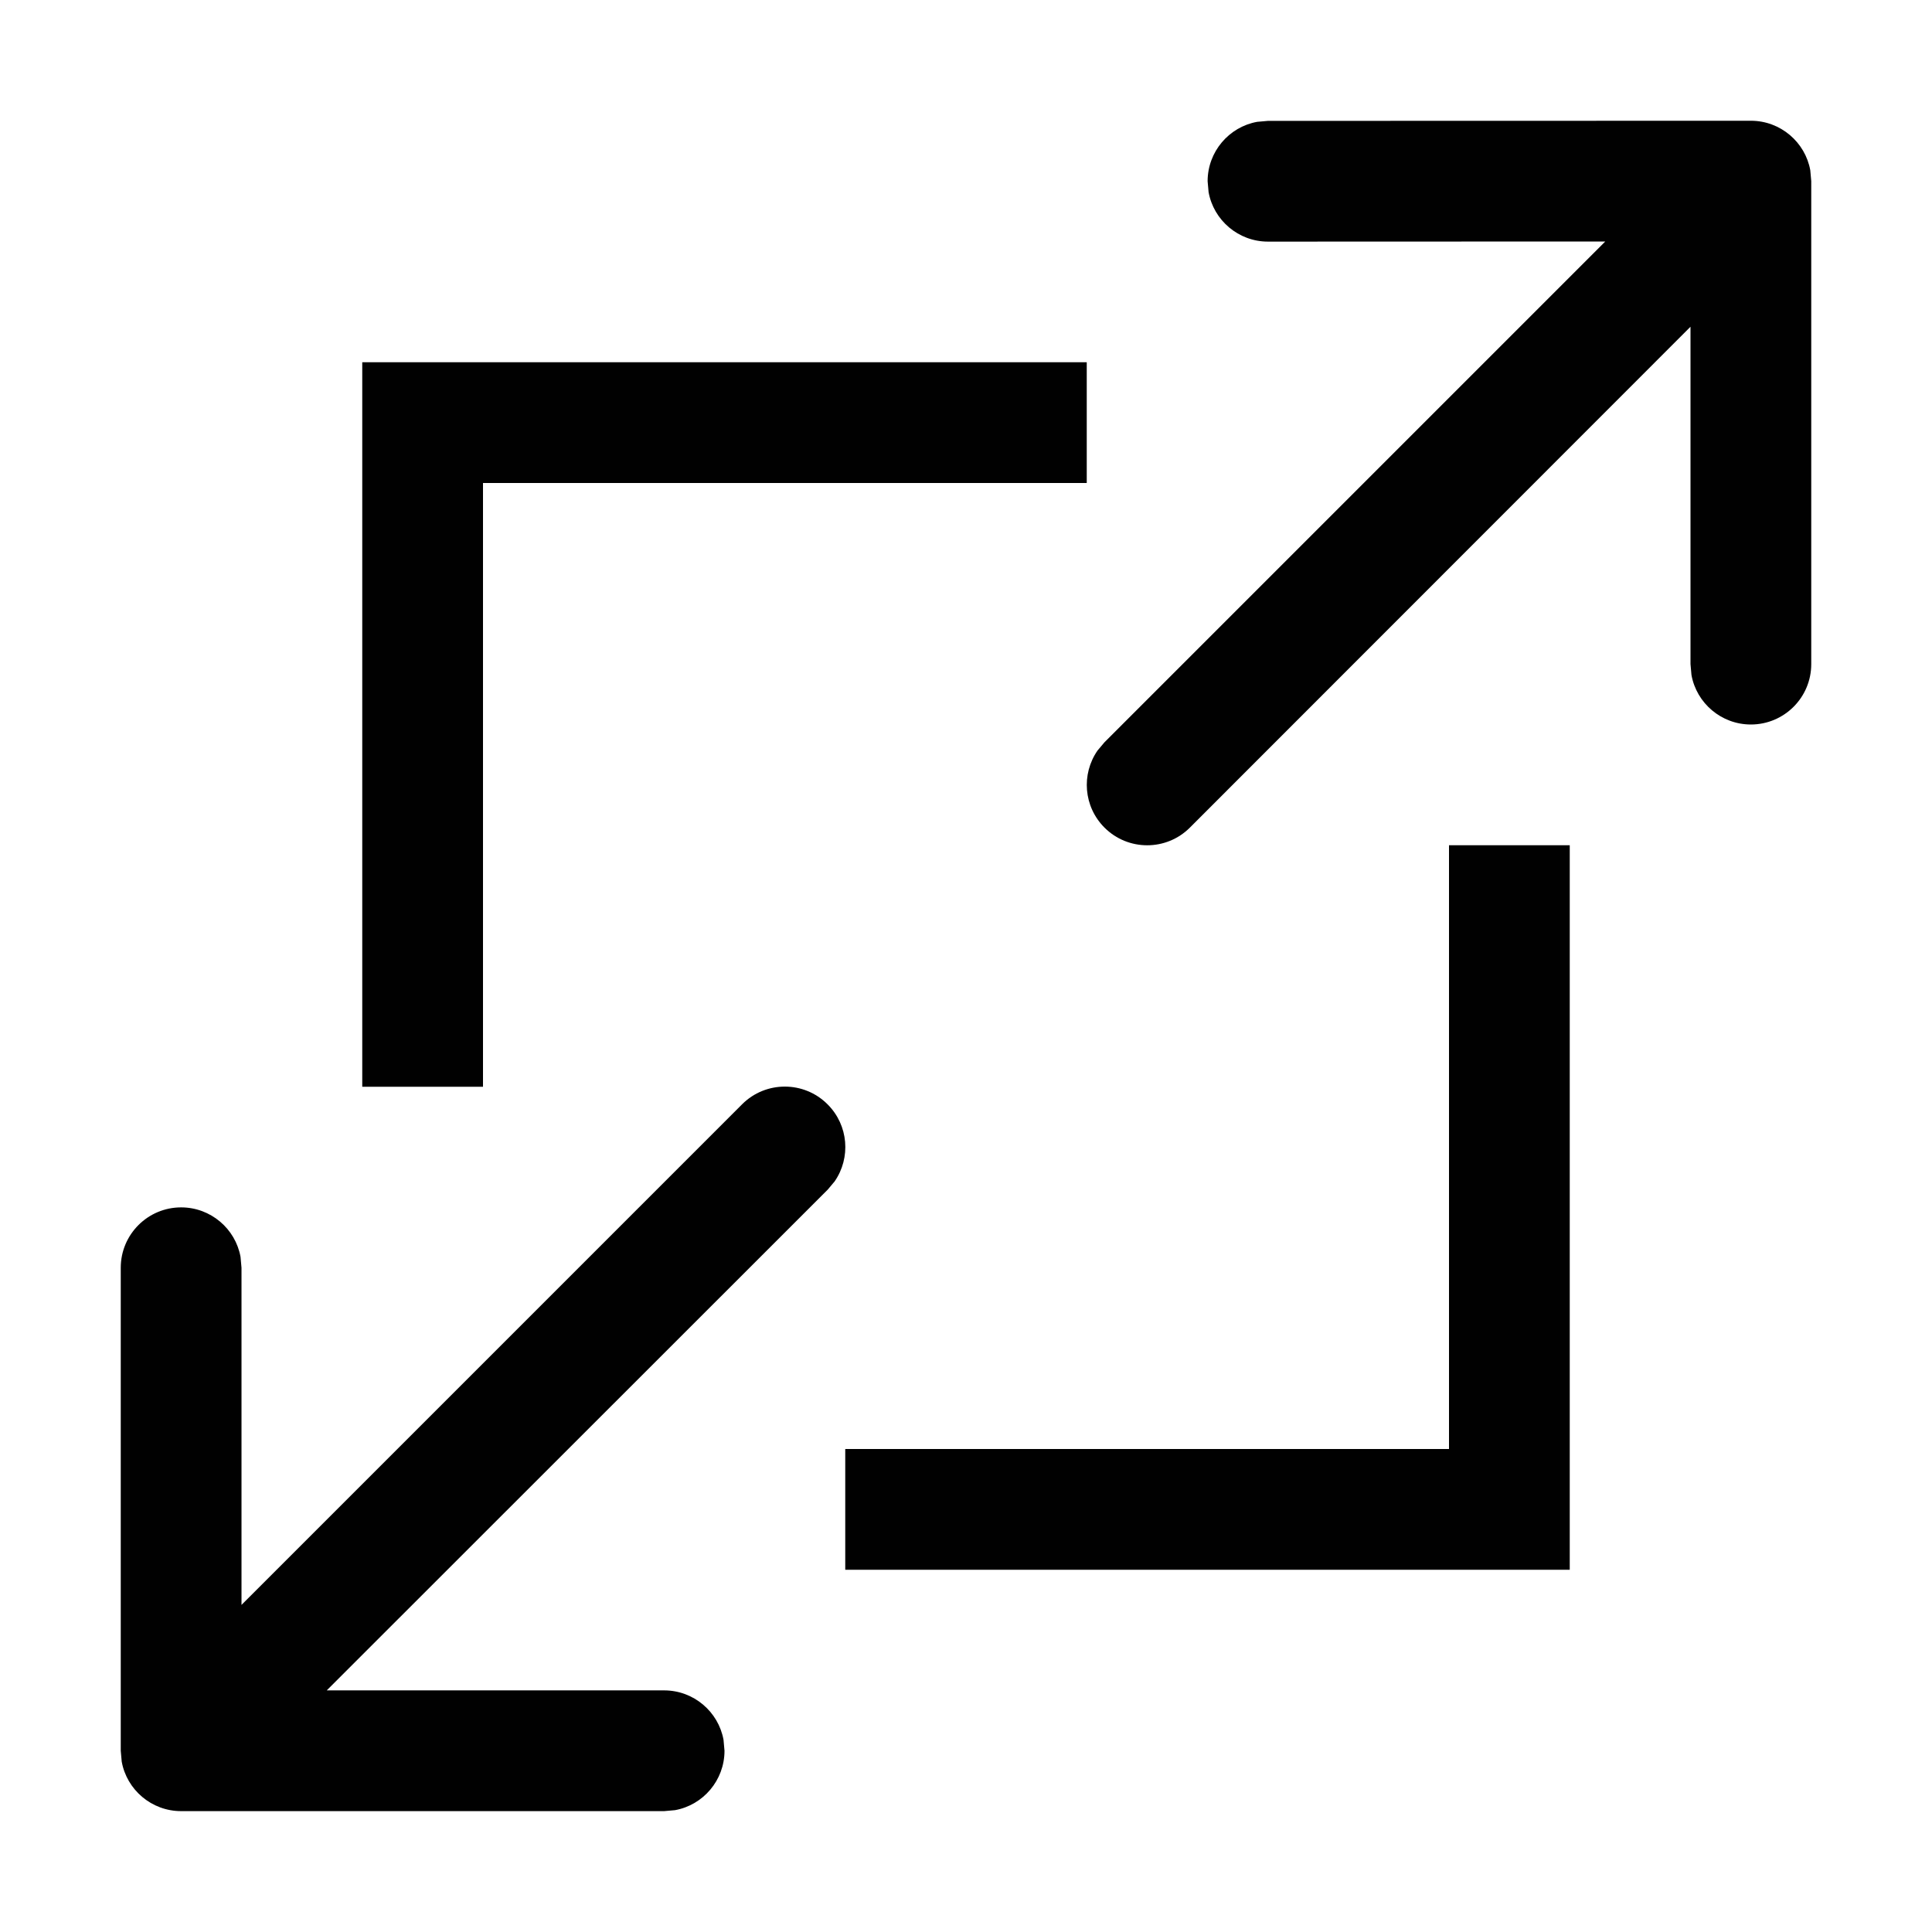 <svg height="16" viewBox="0 0 16 16" width="16" xmlns="http://www.w3.org/2000/svg"><path d="m6.854 9.146c.174.174.193.443.058.638l-.058.069-4.148 4.146h2.794c.245 0 .45.177.492.41l.008.09c0 .245-.177.45-.41.492l-.09.008h-4c-.245 0-.45-.177-.492-.41l-.008-.09v-4c0-.276.224-.5.5-.5.245 0 .45.177.492.41l.008.09v2.792l4.146-4.146c.195-.195.512-.195.707 0zm6.146-2.146v6h-6v-1h5v-5zm-4-4v1h-5v5h-1v-6zm5.5-2c.245 0 .45.177.492.41l.008.09v4c0 .276-.224.5-.5.5-.245 0-.45-.177-.492-.41l-.008-.09v-2.794l-4.146 4.148c-.195.195-.512.195-.707 0-.174-.174-.193-.443-.058-.638l.058-.069 4.147-4.147-2.793.001c-.245 0-.45-.177-.492-.41l-.008-.09c0-.245.177-.45.41-.492l.09-.008z" fill="#010101"/></svg>
